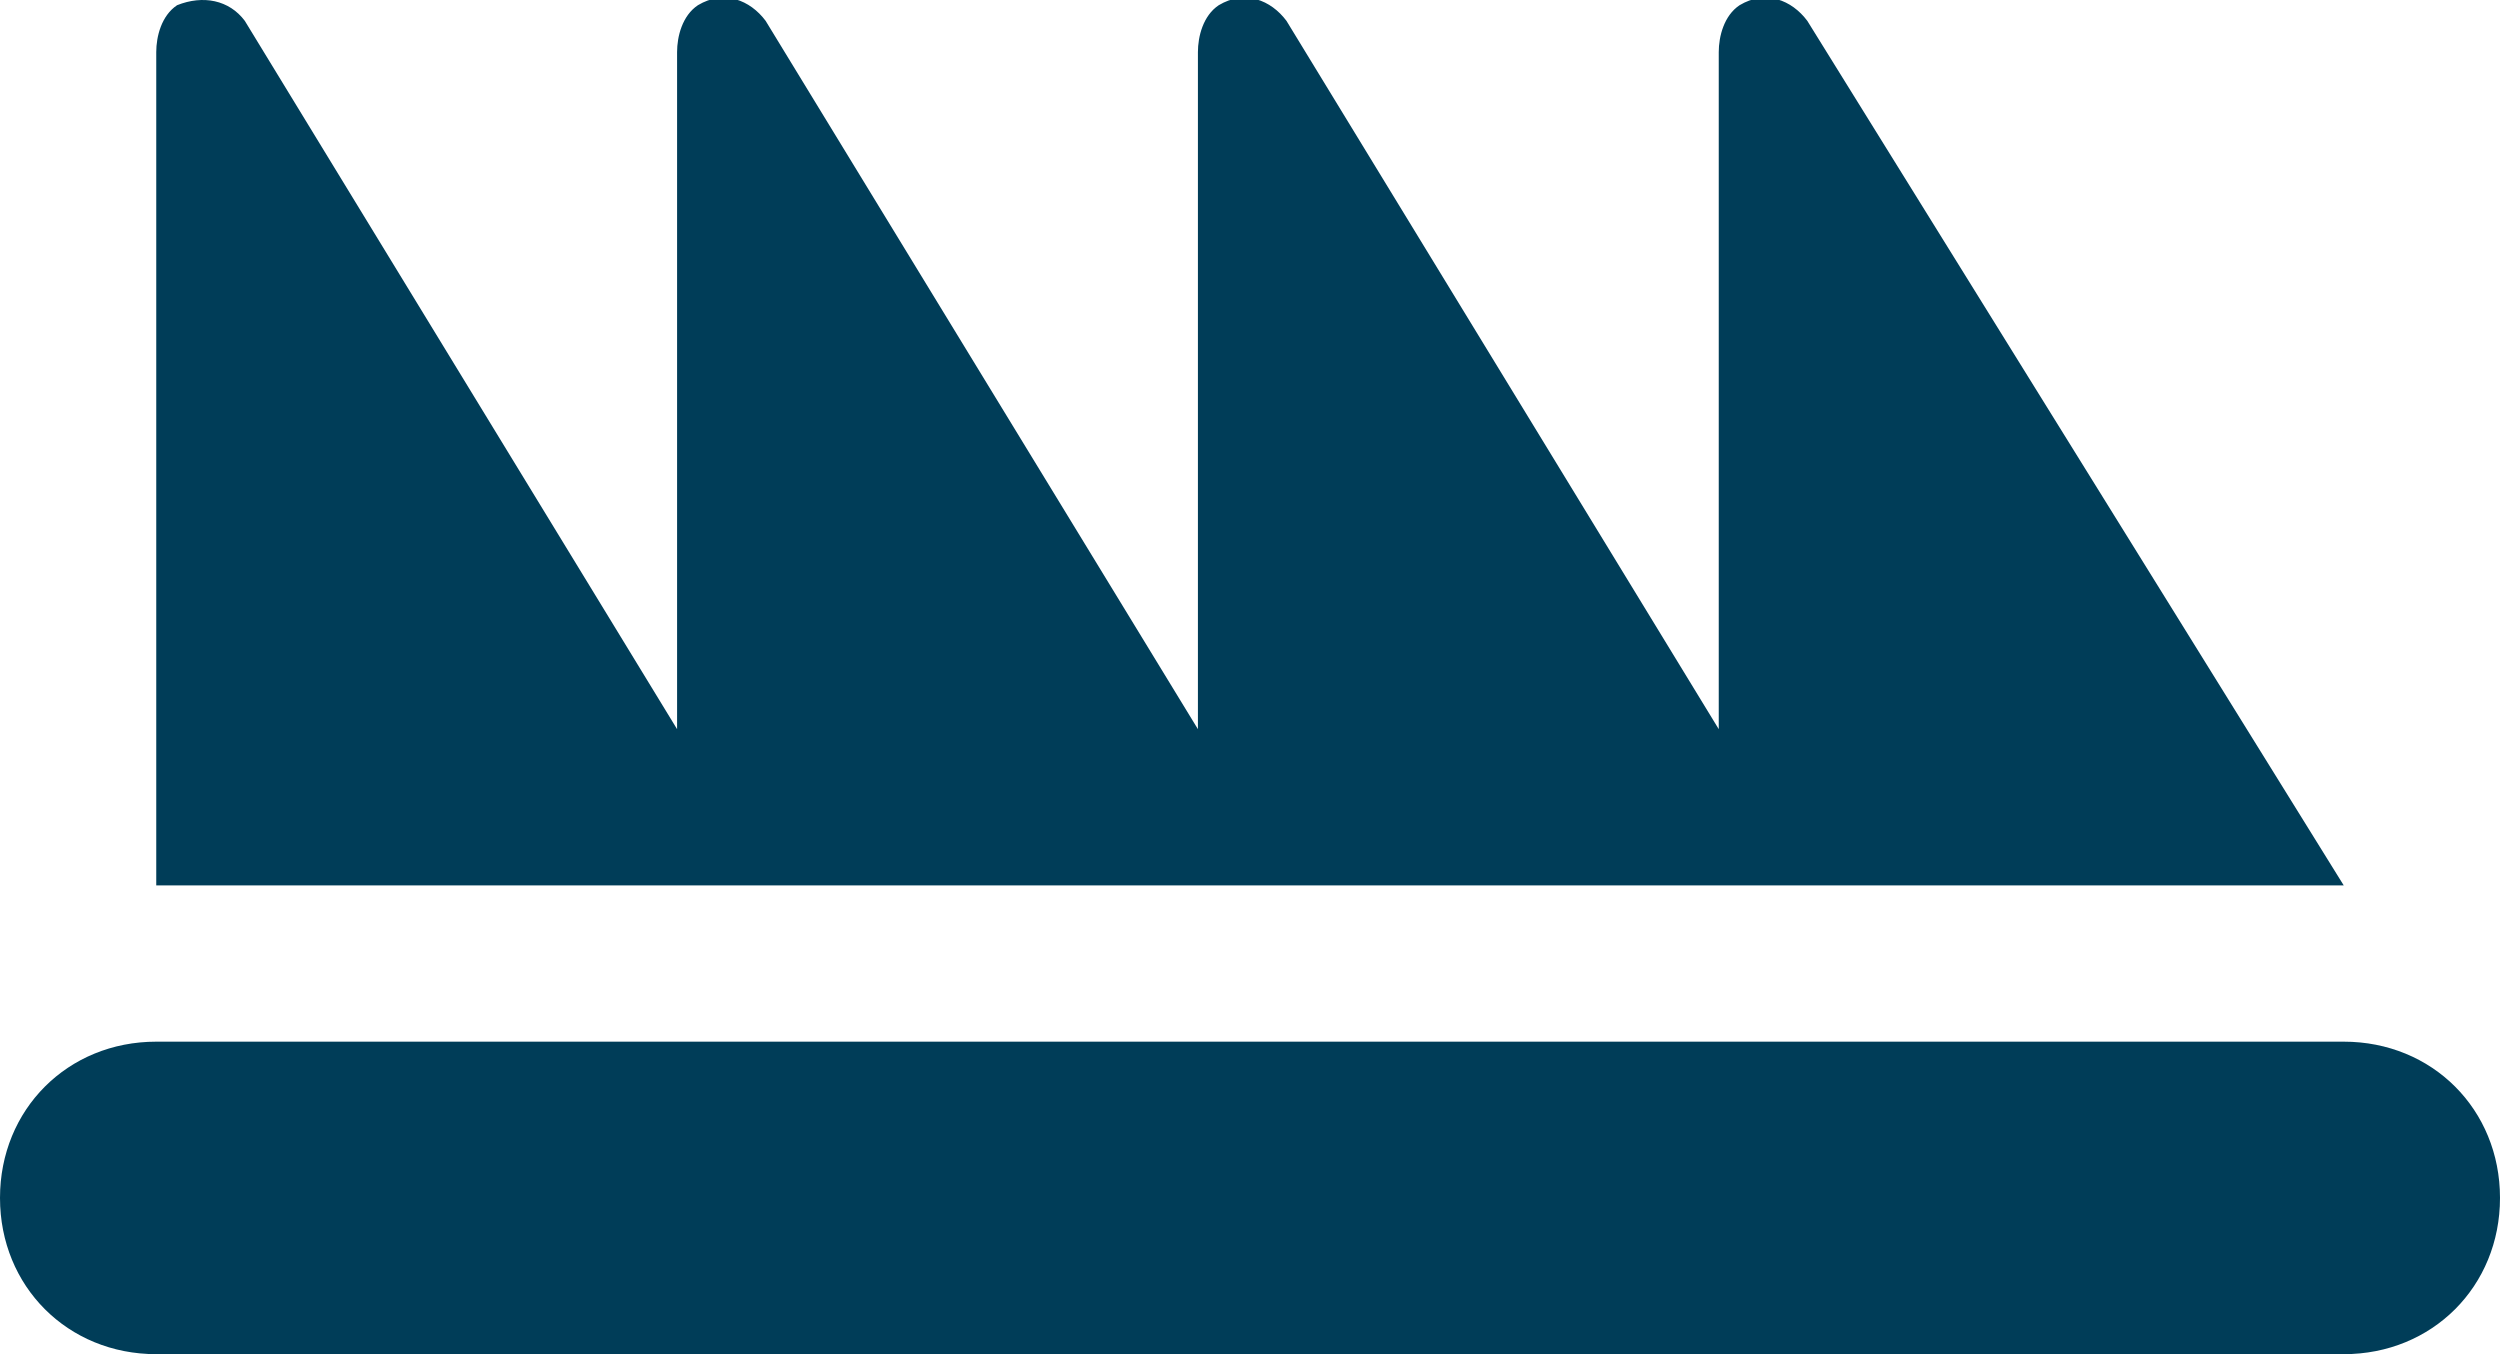 <?xml version="1.0" encoding="utf-8"?>
<!-- Generator: Adobe Illustrator 25.0.0, SVG Export Plug-In . SVG Version: 6.00 Build 0)  -->
<svg version="1.1" id="Layer_1" xmlns="http://www.w3.org/2000/svg" xmlns:xlink="http://www.w3.org/1999/xlink" x="0px"
	y="0px" viewBox="0 0 48 26" style="enable-background:new 0 0 48 26;" xml:space="preserve">
	<style type="text/css">
		.st0 {
			fill: #003D58;
		}
	</style>
	<g id="Layer_2_1_">
		<g id="Icons">
			<path class="st0" d="M45,20H3c-1.7,0-3,1.3-3,3s1.3,3,3,3h42c1.7,0,3-1.3,3-3S46.7,20,45,20z" />
			<path class="st0" d="M15,17h30L34.7,0.4c-0.3-0.4-0.8-0.6-1.3-0.3C33.1,0.3,33,0.7,33,1v13L24.7,0.4c-0.3-0.4-0.8-0.6-1.3-0.3
			C23.1,0.3,23,0.7,23,1v13L14.7,0.4c-0.3-0.4-0.8-0.6-1.3-0.3C13.1,0.3,13,0.7,13,1v13L4.7,0.4C4.4,0,3.9-0.1,3.4,0.1
			C3.1,0.3,3,0.7,3,1v16H15z" />
		</g>
	</g>
</svg>